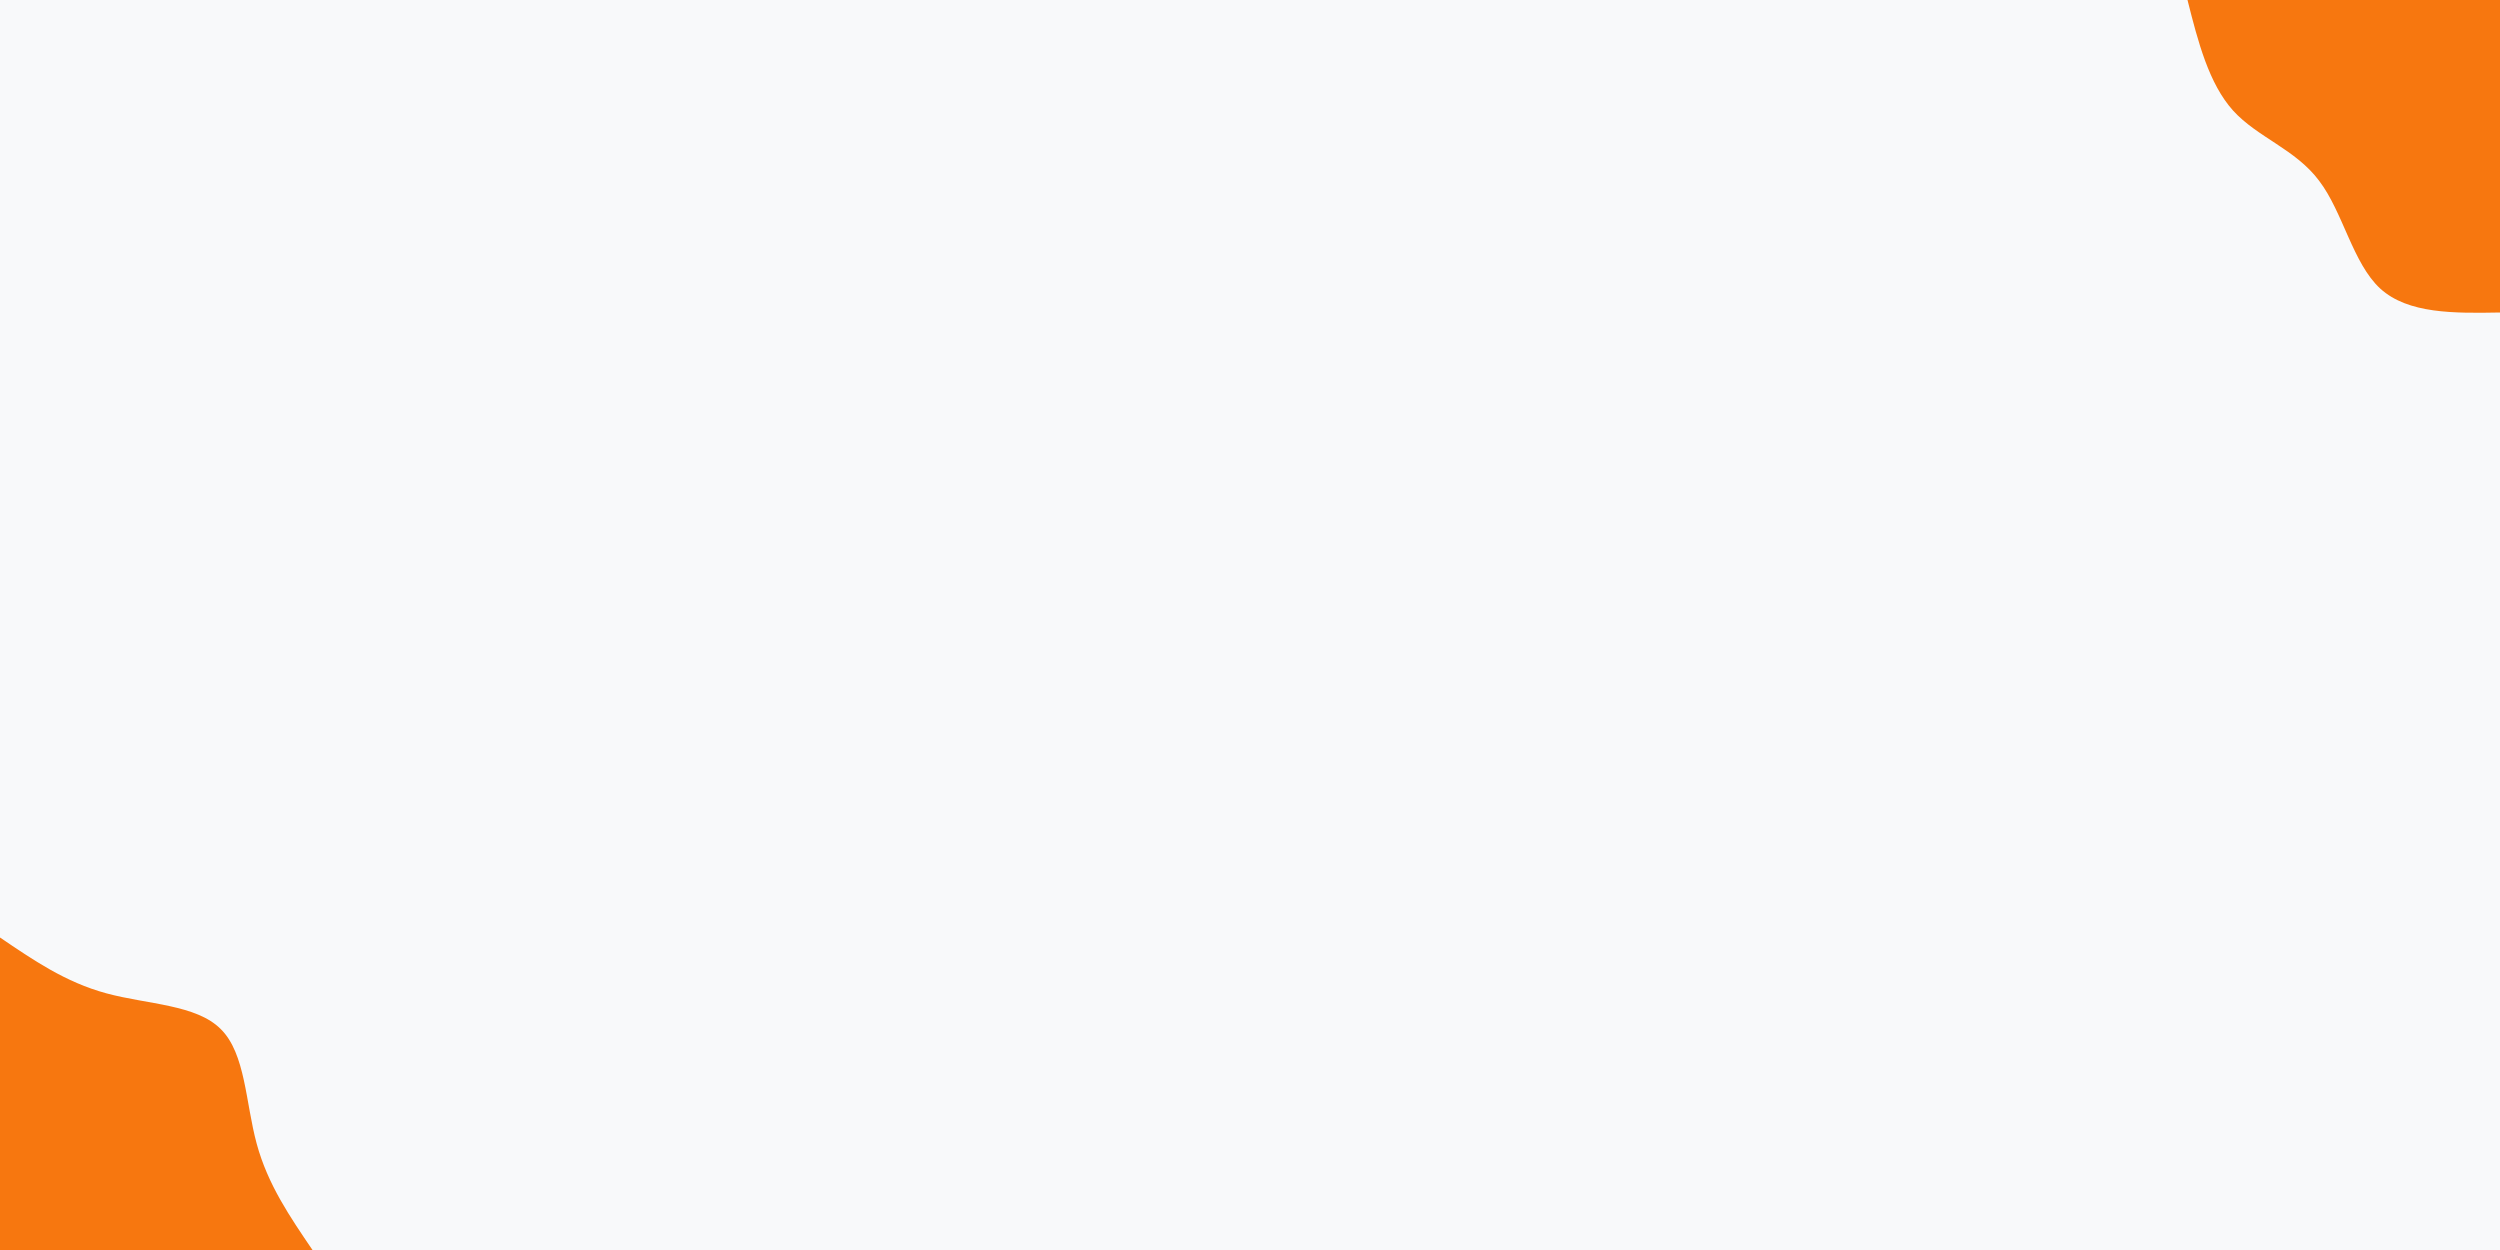<svg id="visual" viewBox="0 0 900 450" width="900" height="450" xmlns="http://www.w3.org/2000/svg" xmlns:xlink="http://www.w3.org/1999/xlink" version="1.1"><rect x="0" y="0" width="900" height="450" fill="#f8f9fa"></rect><defs><linearGradient id="grad1_0" x1="50%" y1="0%" x2="100%" y2="100%"><stop offset="10%" stop-color="#f8f9fa" stop-opacity="1"></stop><stop offset="90%" stop-color="#f8f9fa" stop-opacity="1"></stop></linearGradient></defs><defs><linearGradient id="grad2_0" x1="0%" y1="0%" x2="50%" y2="100%"><stop offset="10%" stop-color="#f8f9fa" stop-opacity="1"></stop><stop offset="90%" stop-color="#f8f9fa" stop-opacity="1"></stop></linearGradient></defs><g transform="translate(900, 0)"><path d="M0 112.5C-16.5 112.8 -33.1 113 -43.1 103.9C-53 94.8 -56.5 76.4 -65.1 65.1C-73.6 53.7 -87.3 49.5 -96.1 39.8C-104.8 30.1 -108.7 15.1 -112.5 0L0 0Z" fill="#F7770F"></path></g><g transform="translate(0, 450)"><path d="M0 -112.5C11.8 -104.5 23.5 -96.4 38.3 -92.4C53 -88.4 70.7 -88.4 79.5 -79.5C88.4 -70.7 88.4 -53 92.4 -38.3C96.4 -23.5 104.5 -11.8 112.5 0L0 0Z" fill="#F7770F"></path></g></svg>